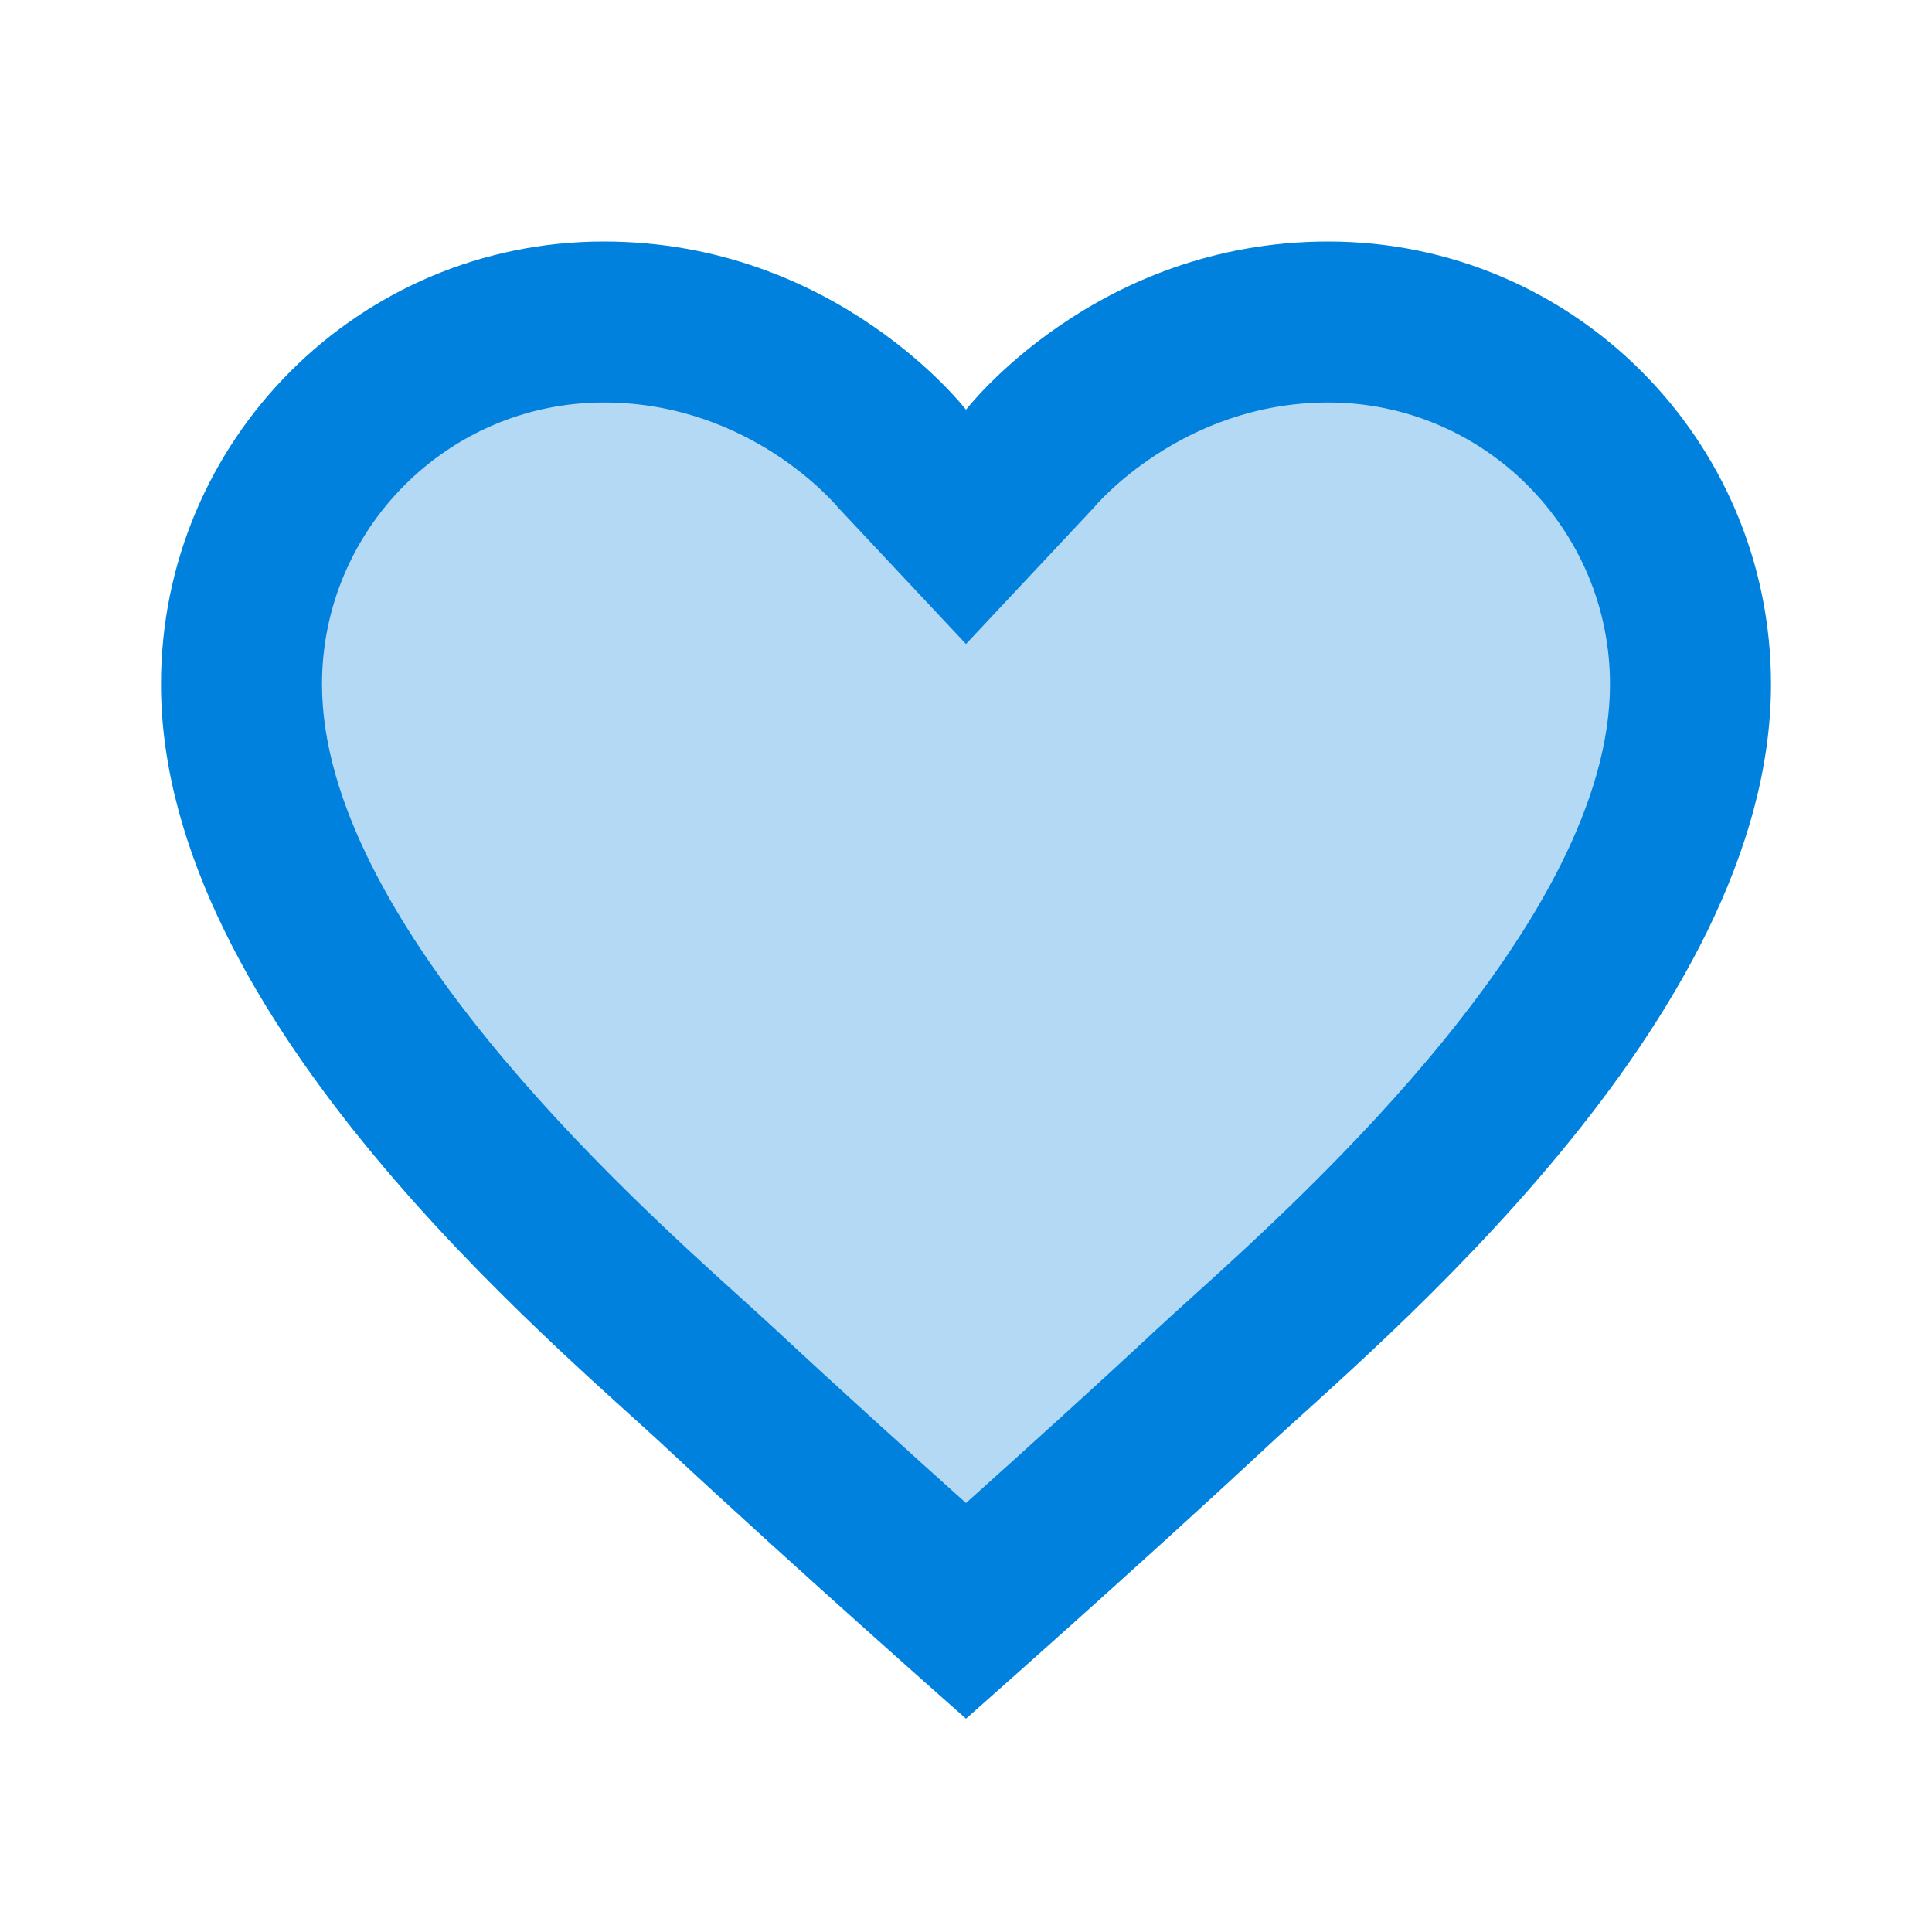 ﻿<?xml version="1.0" encoding="utf-8"?>
<svg xmlns="http://www.w3.org/2000/svg" viewBox="0 0 24 24" width="96" height="96">
  <path d="M16.5,3C13.605,3,12,5.09,12,5.09S10.395,3,7.5,3C4.462,3,2,5.462,2,8.5c0,4.171,4.912,8.213,6.281,9.49C9.858,19.46,12,21.35,12,21.35s2.142-1.89,3.719-3.36C17.088,16.713,22,12.671,22,8.5C22,5.462,19.538,3,16.5,3z M14.811,16.11c-0.177,0.16-0.331,0.299-0.456,0.416c-0.751,0.7-1.639,1.503-2.355,2.145c-0.716-0.642-1.605-1.446-2.355-2.145c-0.126-0.117-0.28-0.257-0.456-0.416C7.769,14.827,4,11.419,4,8.5C4,6.57,5.57,5,7.5,5c1.827,0,2.886,1.275,2.914,1.308L12,8l1.586-1.692C13.596,6.295,14.673,5,16.5,5C18.43,5,20,6.57,20,8.5C20,11.419,16.231,14.827,14.811,16.11z" fill="#0081DD" />
  <path d="M15.163,16.645c-0.199,0.18-0.372,0.336-0.513,0.468c-0.844,0.787-1.844,1.691-2.65,2.413c-0.805-0.722-1.805-1.626-2.65-2.413c-0.141-0.132-0.315-0.289-0.513-0.468C7.241,15.201,3,11.366,3,8.083c0-2.171,1.766-3.938,3.937-3.938c2.055,0,3.247,1.434,3.278,1.472L12,7.521l1.784-1.903c0.011-0.015,1.223-1.472,3.278-1.472C19.234,4.146,21,5.912,21,8.083C21,11.366,16.759,15.201,15.163,16.645z" opacity=".3" fill="#0081DD" />
</svg>